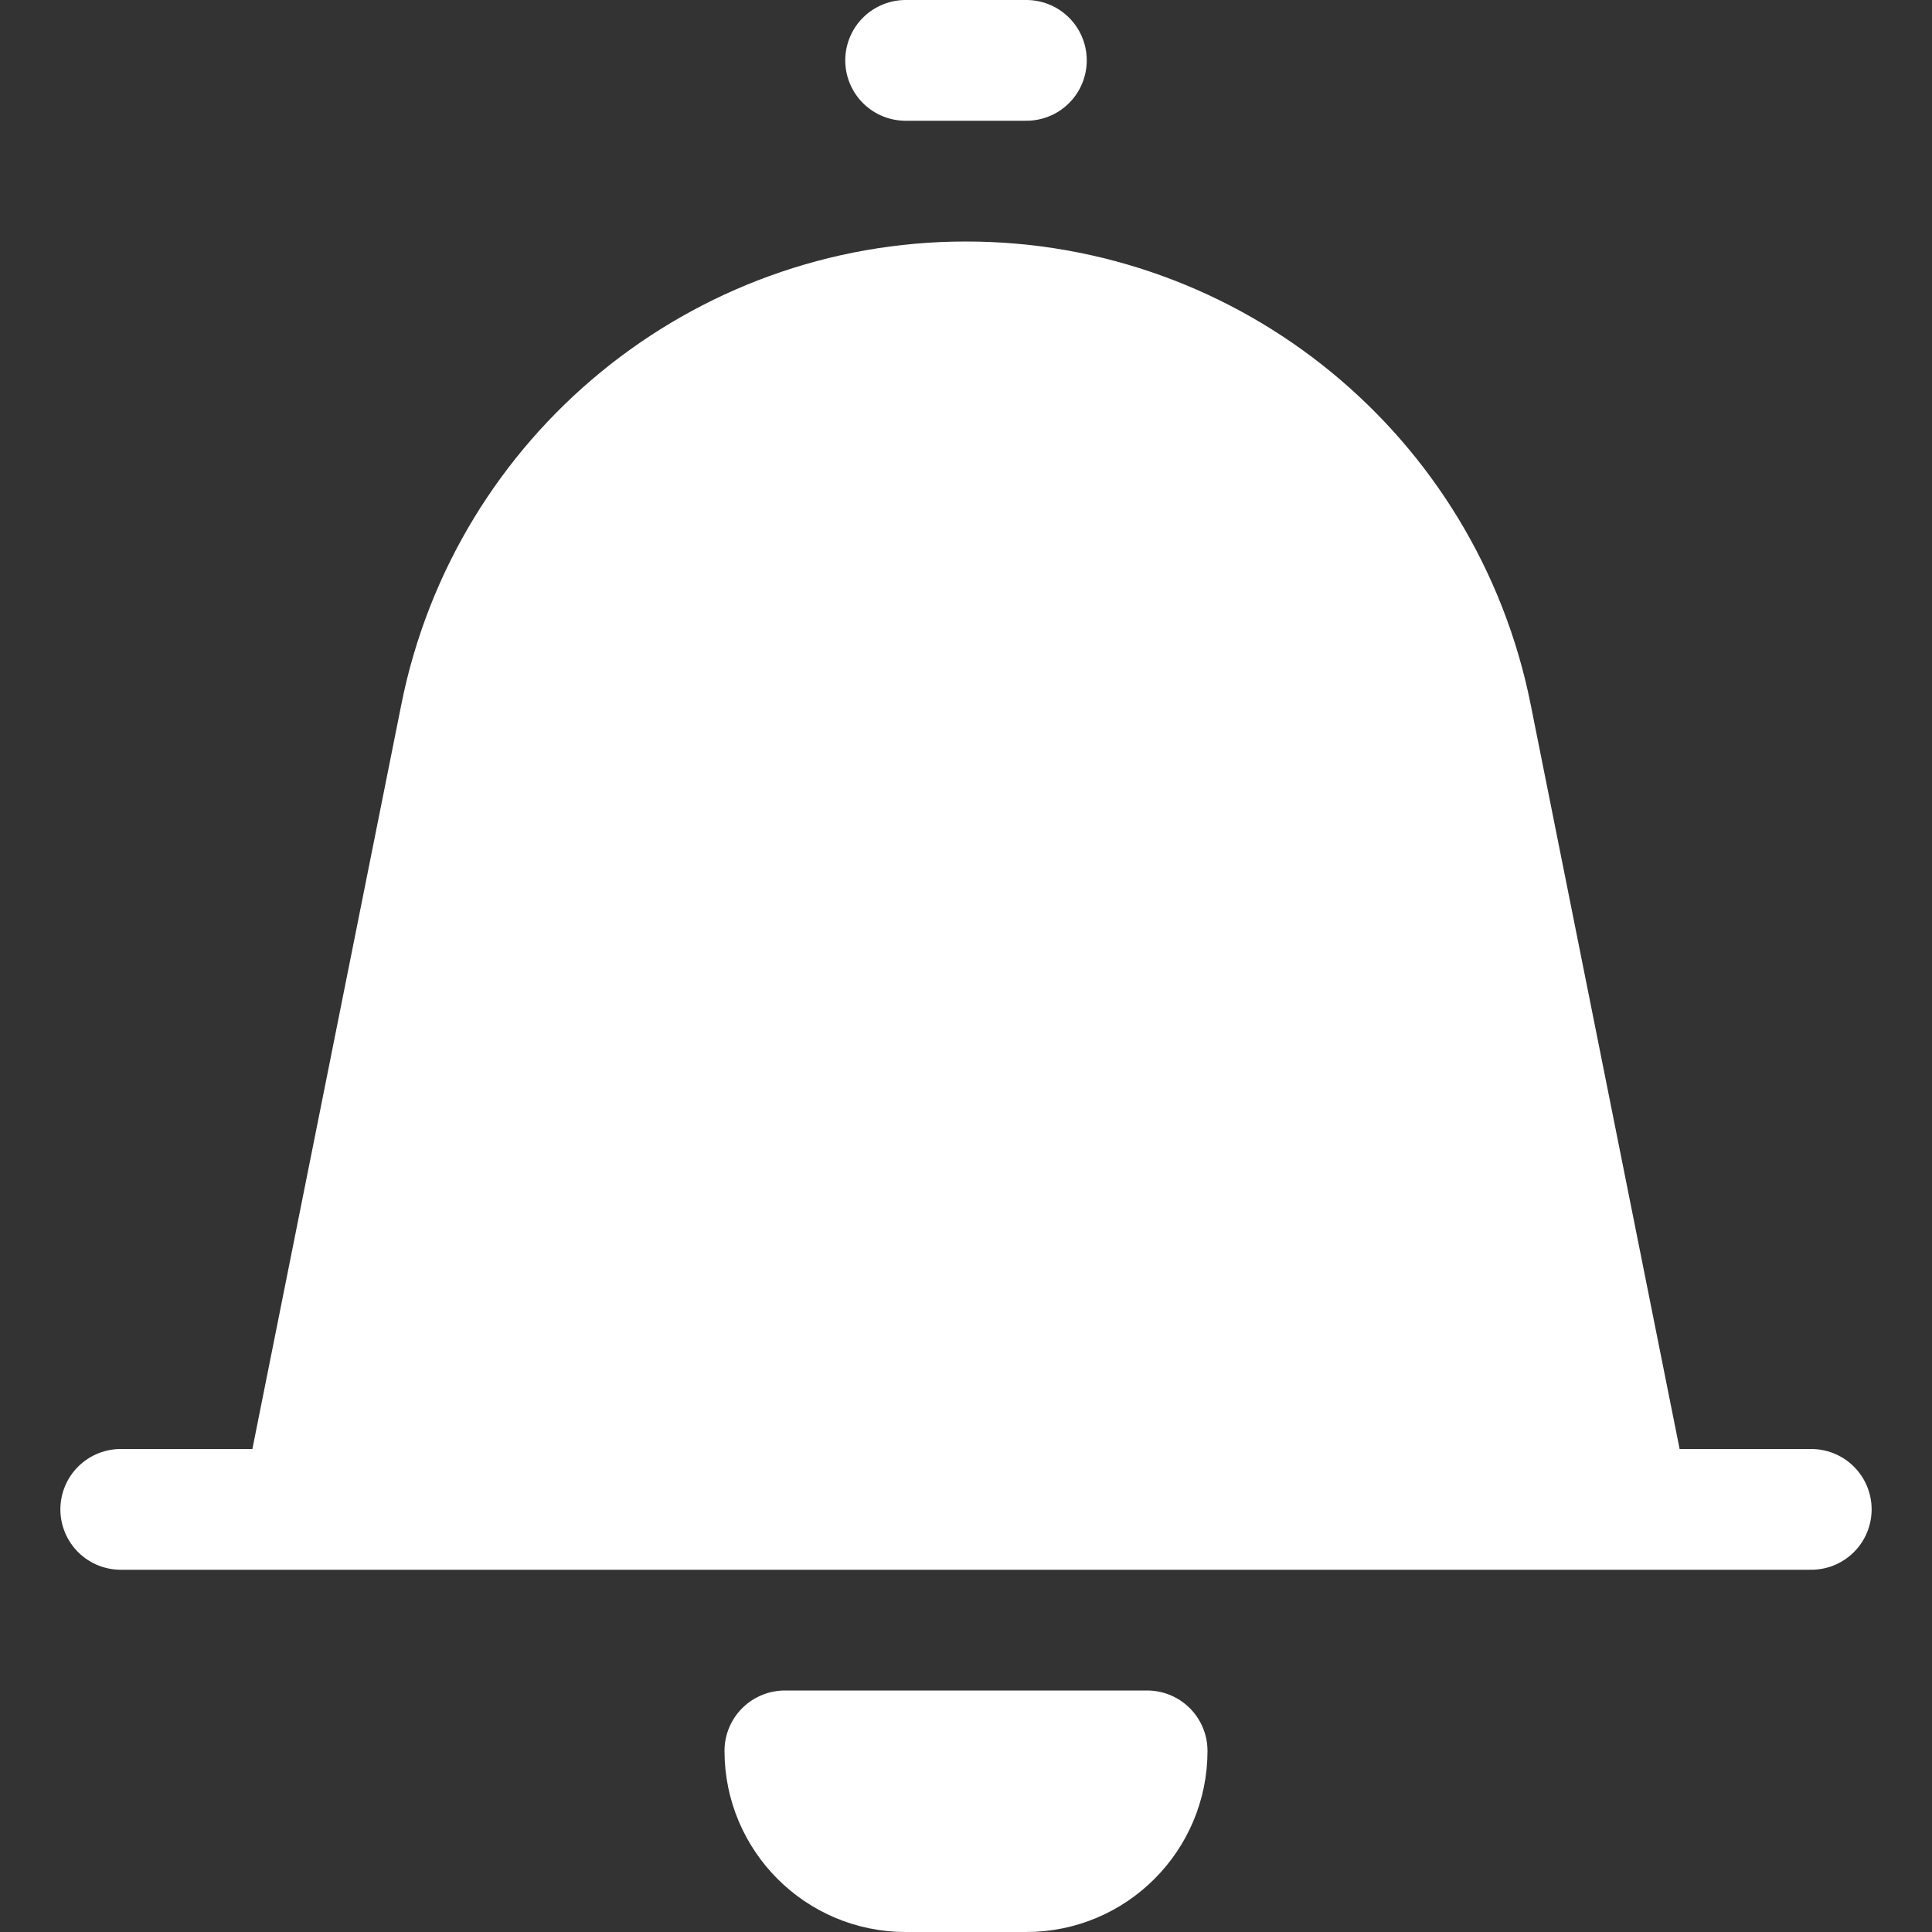 <svg width="16" height="16" viewBox="0 0 16 16" fill="none" xmlns="http://www.w3.org/2000/svg">
<rect x="0" y="0" width="16" height="16" fill="#333333" stroke="none"/>
<g clip-path="url(#clip0_2705_3)">
<path d="M13.5 12.5L12.186 5.932C11.787 3.936 10.035 2.5 8 2.5C5.965 2.5 4.213 3.936 3.814 5.932L2.5 12.5H13.5Z" fill="white"/>
<path d="M9.5 14.5H6.5C6.5 15.052 6.948 15.5 7.5 15.5H8.5C9.052 15.5 9.5 15.052 9.5 14.5Z" fill="white"/>
<path d="M7.5 0.5H8.5M13.5 12.5L12.186 5.932C11.787 3.936 10.035 2.5 8 2.5V2.5C5.965 2.5 4.213 3.936 3.814 5.932L2.5 12.5M13.5 12.5H15M13.5 12.5H2.5M1 12.5H2.5M6.5 14.5H9.5V14.5C9.5 15.052 9.052 15.5 8.5 15.5H7.5C6.948 15.5 6.5 15.052 6.5 14.5V14.5Z" stroke="white" stroke-linecap="round" stroke-linejoin="round"/>
</g>
<defs>
<clipPath id="clip0_2705_3">
<rect width="16" height="16" fill="white"/>
</clipPath>
</defs>
</svg>
